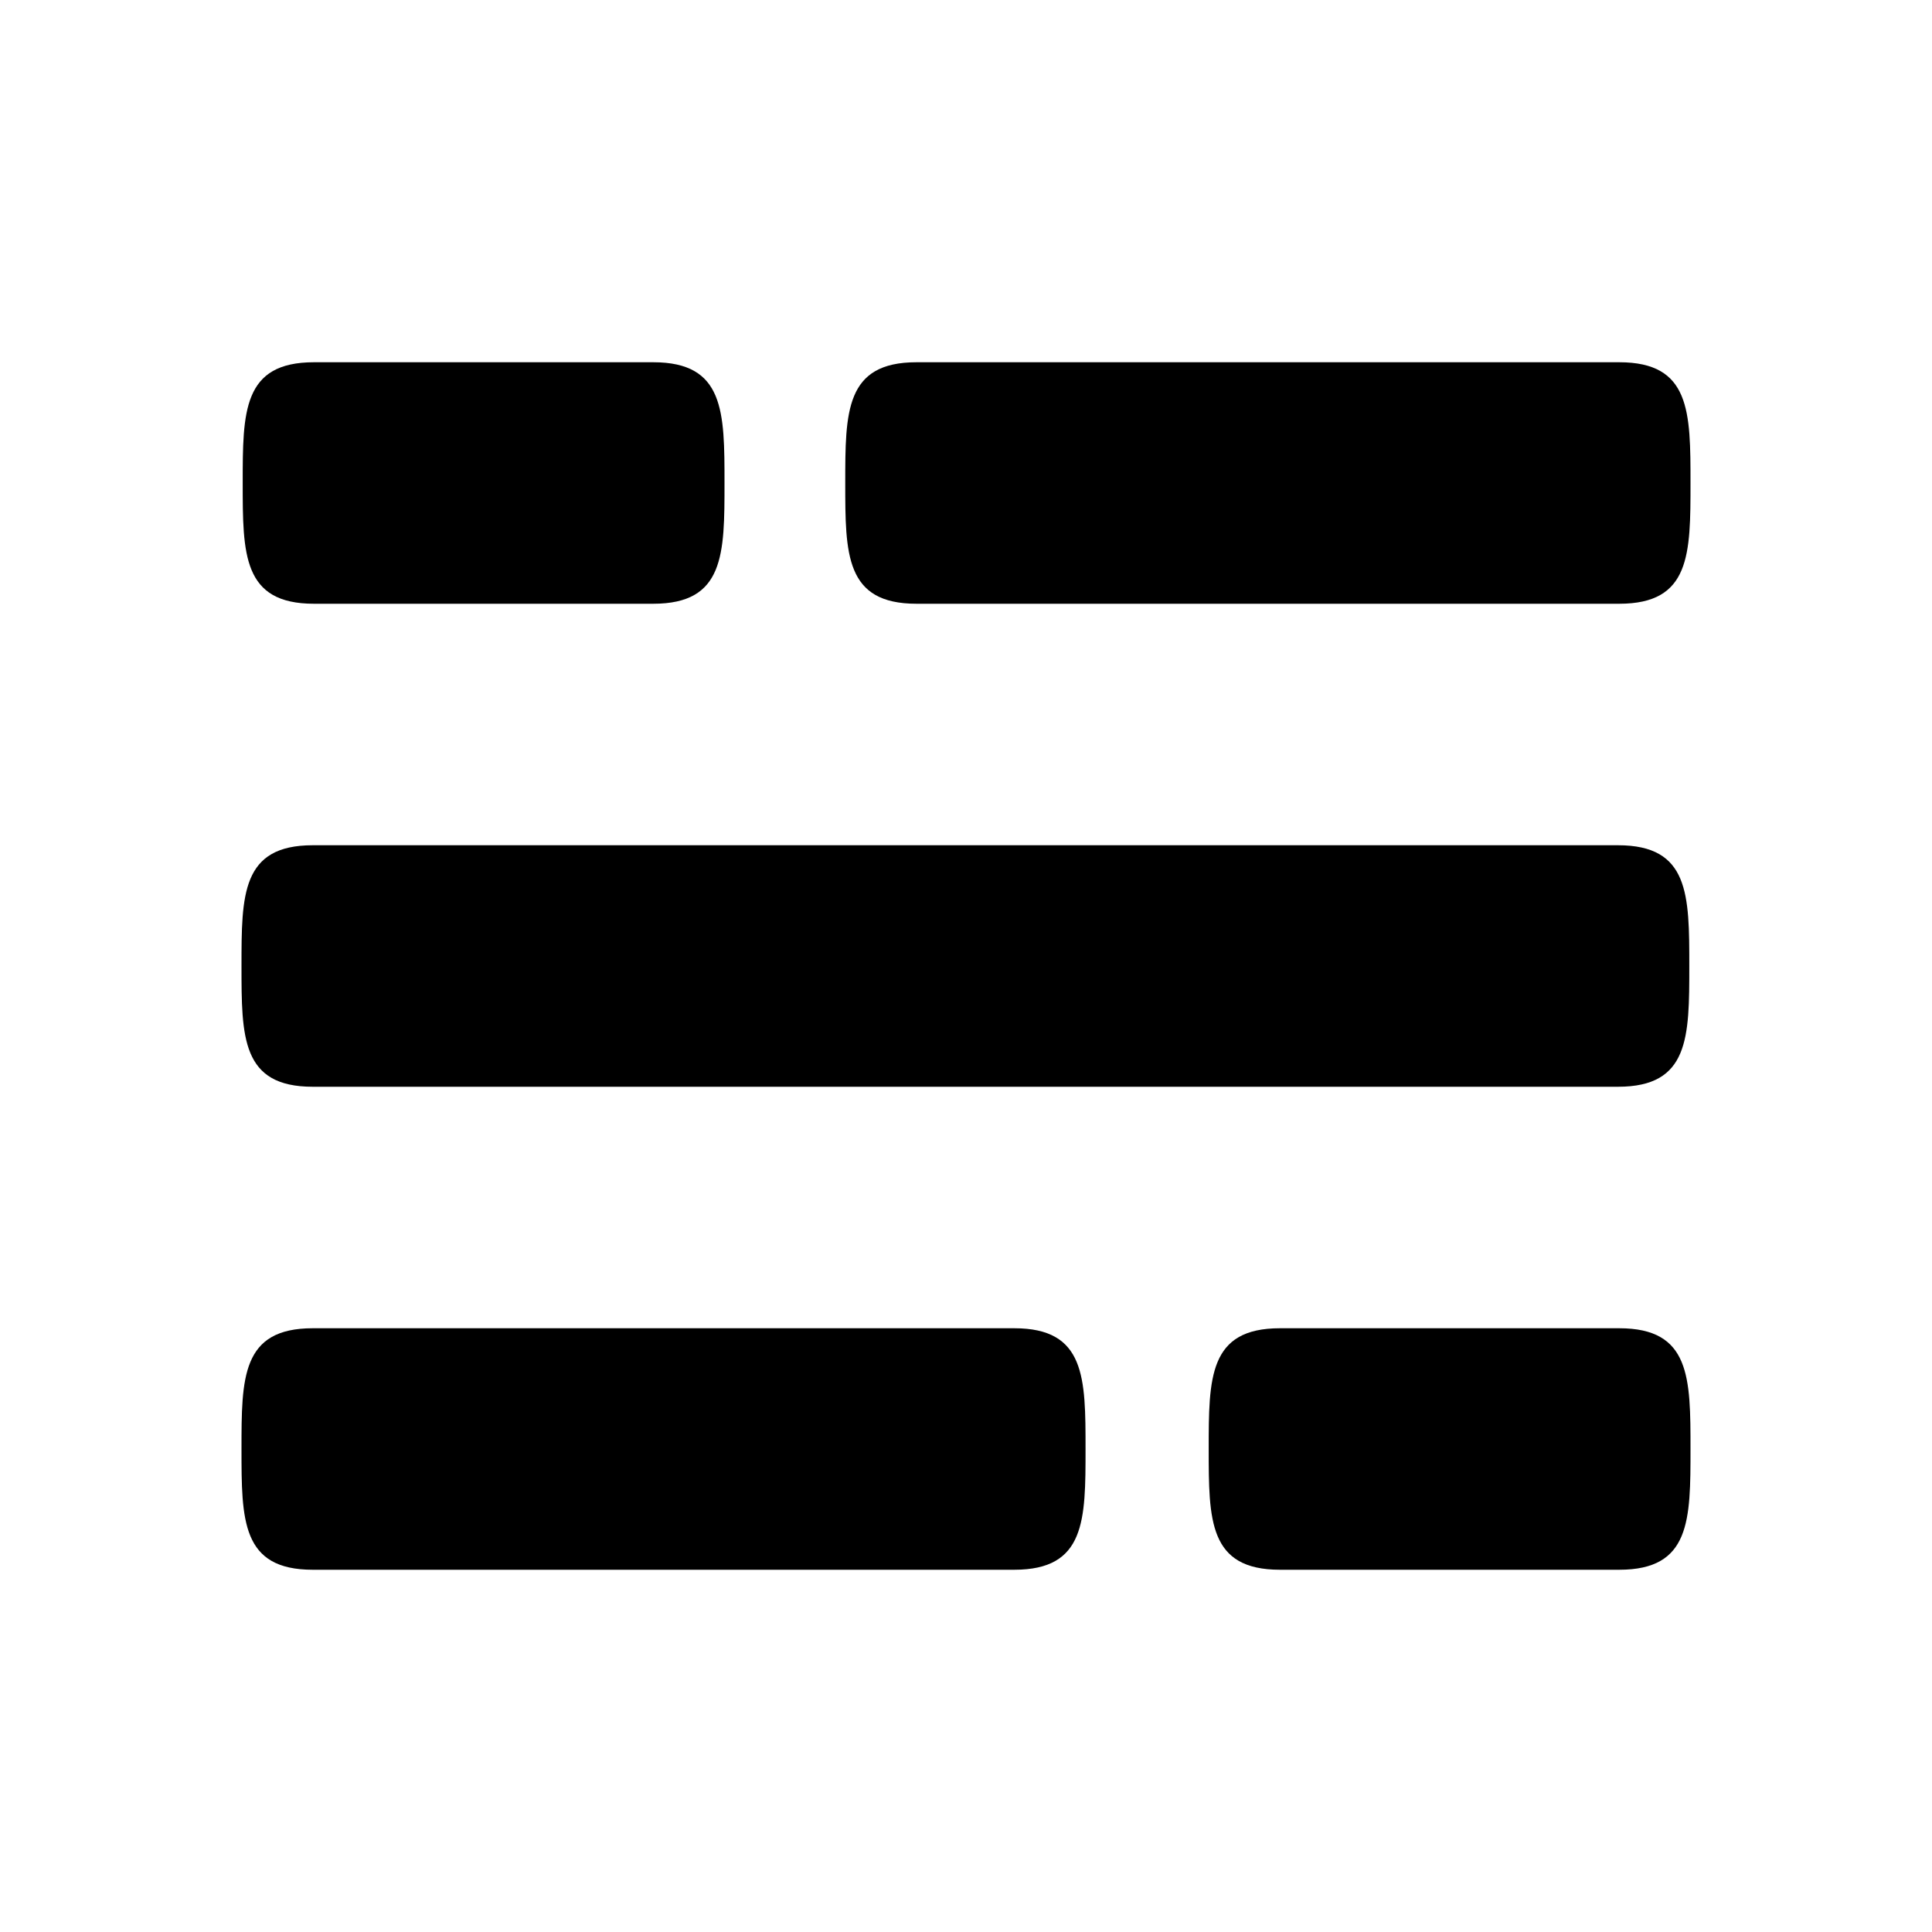 <svg width="16px" height="16px" viewBox="0 0 16 16" version="1.1" xmlns="http://www.w3.org/2000/svg"><path d="M8.4,13l-5.81,0c-0.59,0 -0.59,-0.41 -0.59,-1c0,-0.59 0,-1 0.59,-1l5.81,0c0.59,0 0.59,0.41 0.59,1c0,0.59 0,1 -0.59,1Zm5.01,0l-2.81,0c-0.59,0 -0.59,-0.41 -0.59,-1c0,-0.59 0,-1 0.59,-1l2.81,0c0.59,0 0.59,0.41 0.59,1c0,0.59 0,1 -0.59,1Zm-0.01,-4l-10.81,0c-0.59,0 -0.59,-0.41 -0.59,-1c0,-0.59 0,-1 0.59,-1l10.81,0c0.59,0 0.59,0.41 0.59,1c0,0.59 0,1 -0.59,1Zm0.01,-4l-5.82,0c-0.59,0 -0.59,-0.41 -0.59,-1c0,-0.59 0,-1 0.59,-1l5.82,0c0.59,0 0.59,0.41 0.59,1c0,0.59 0,1 -0.59,1Zm-8,0l-2.81,0c-0.59,0 -0.59,-0.41 -0.59,-1c0,-0.59 0,-1 0.59,-1l2.81,0c0.59,0 0.59,0.41 0.59,1c0,0.59 0,1 -0.59,1Z"/></svg>